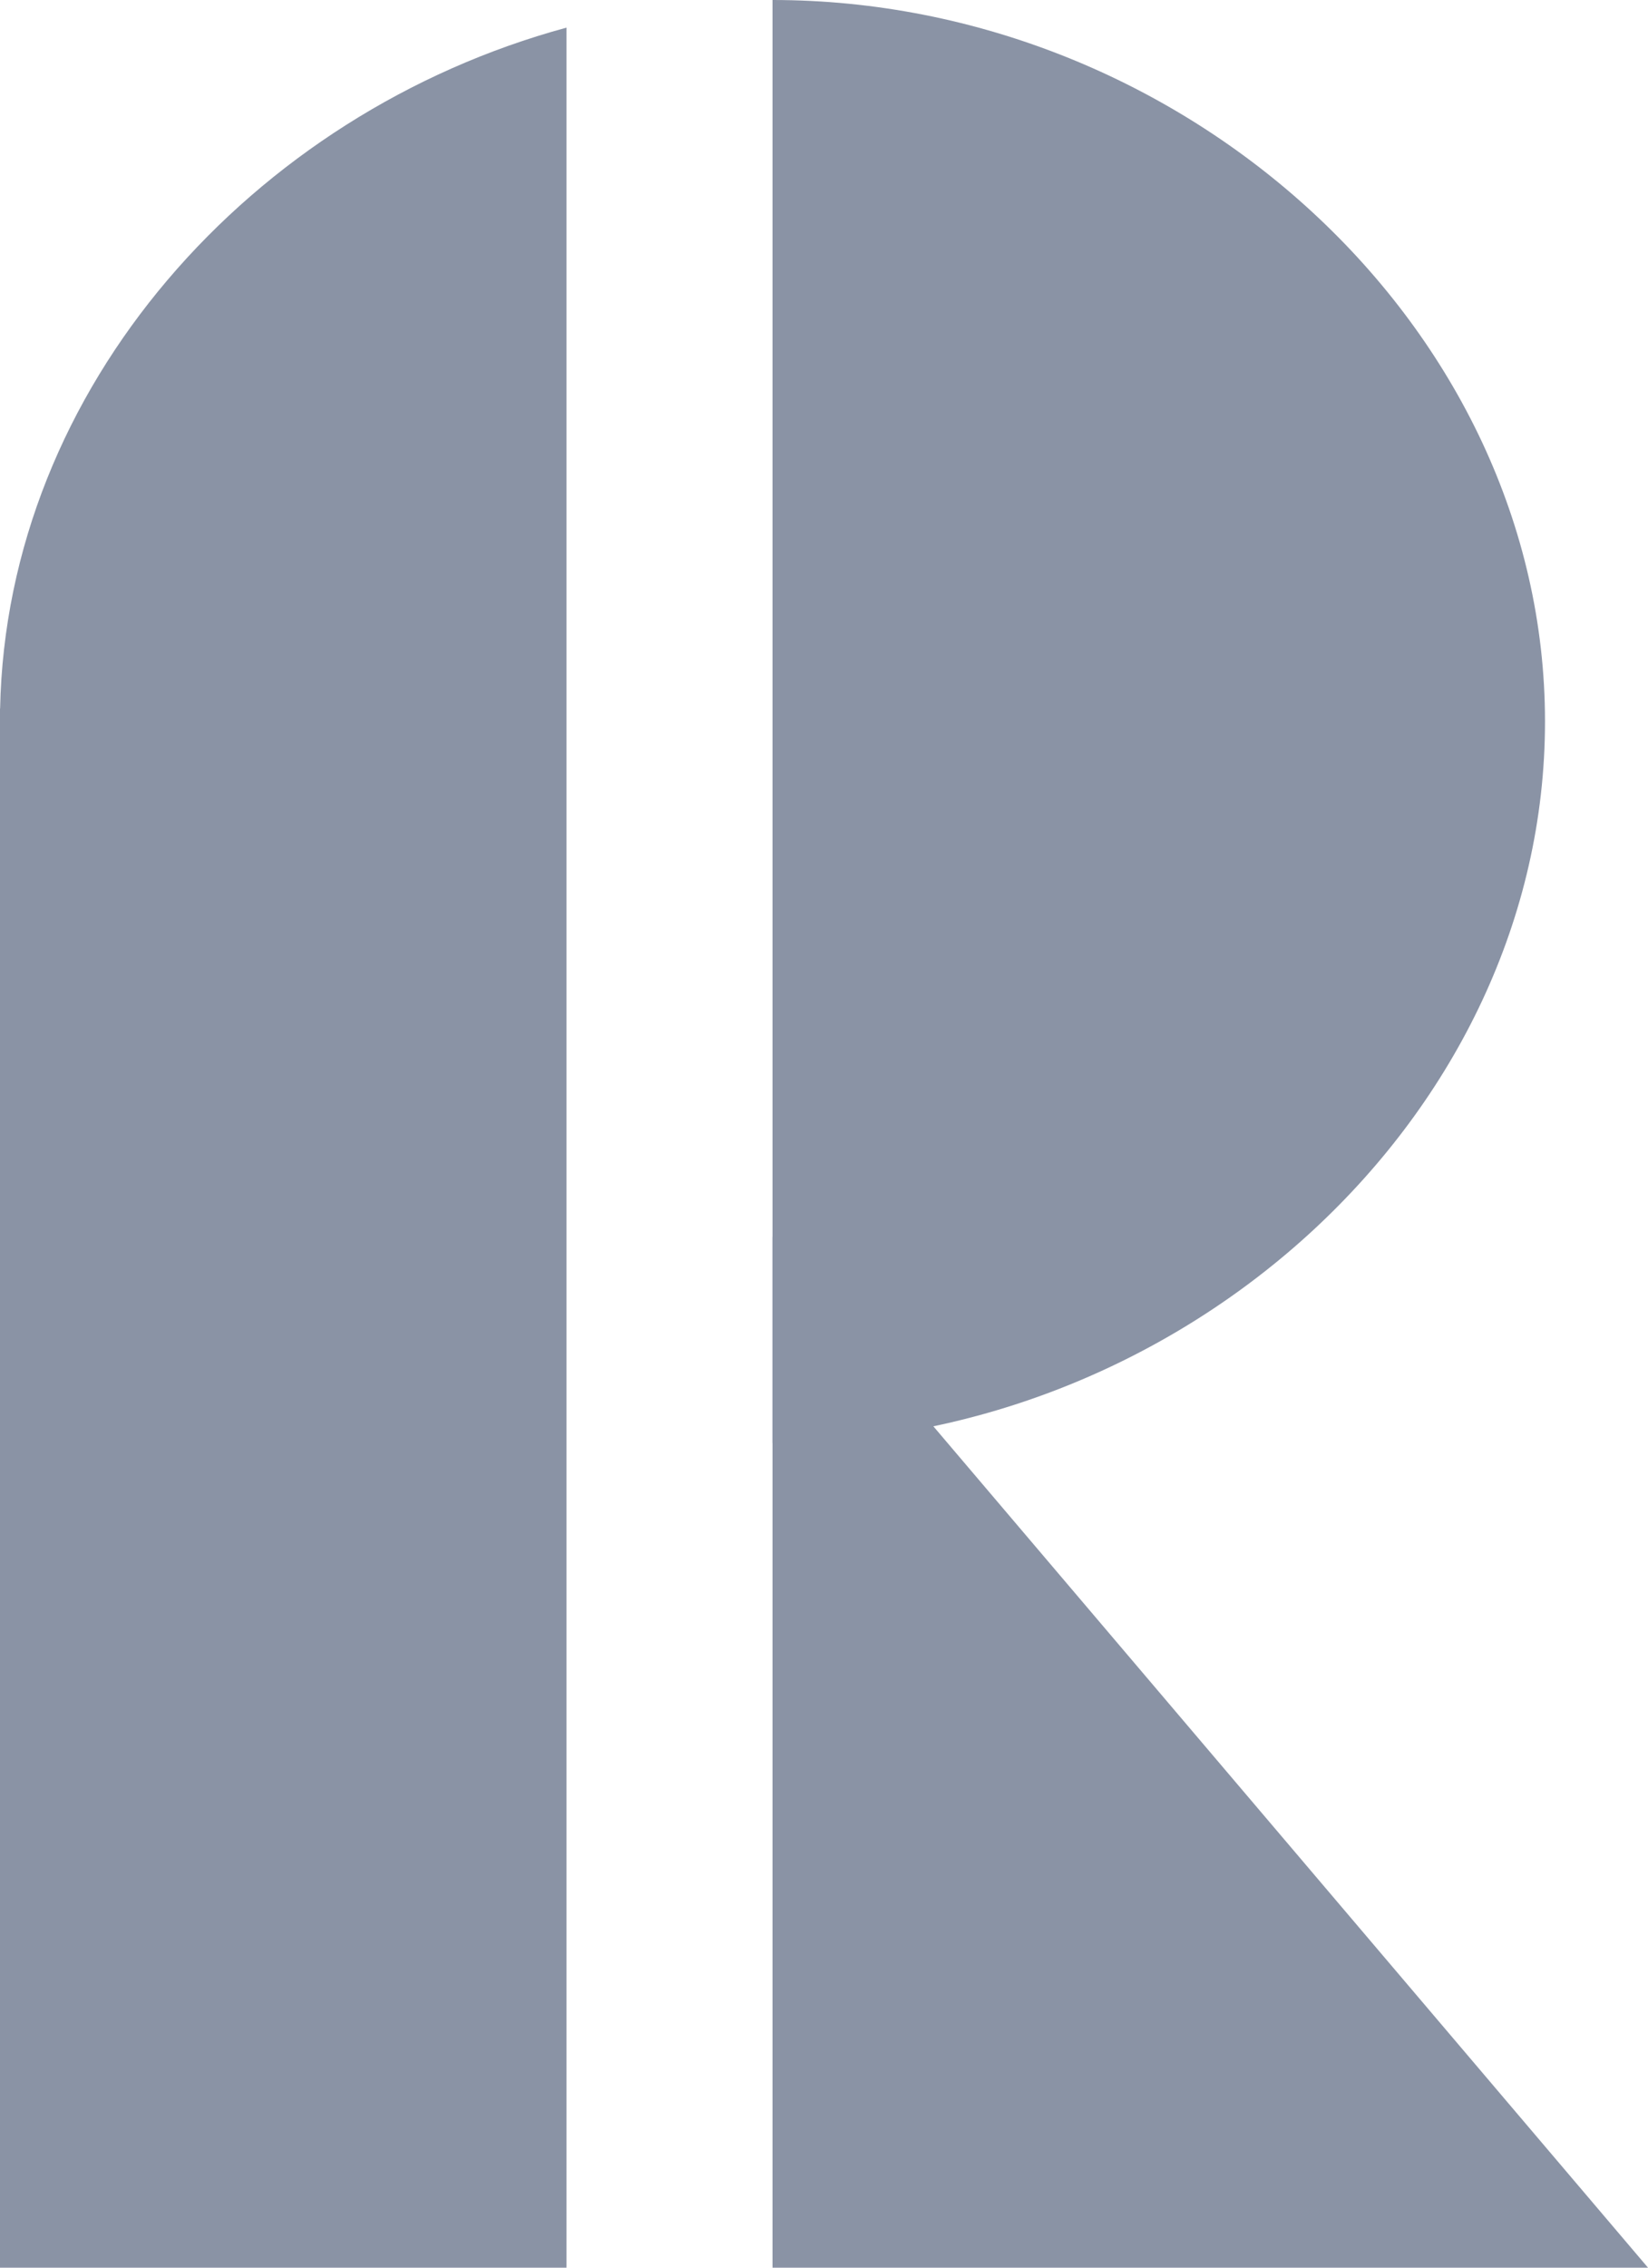 <svg width="32" height="44" viewBox="0 0 32 44" fill="none" xmlns="http://www.w3.org/2000/svg">
<path d="M15 44L32 44L15 24V44Z" fill="#8A93A5"/>
<path d="M30 14C30 6.353 23 0 15 0C15 8.987 15 19.013 15 28C23 28 30 21.647 30 14Z" fill="#8A93A5"/>
<path fill-rule="evenodd" clip-rule="evenodd" d="M11 0.536C4.885 2.196 0.127 7.522 0.002 13.75H0V14V44H11V0.536Z" fill="#8A93A5"/>
</svg>
